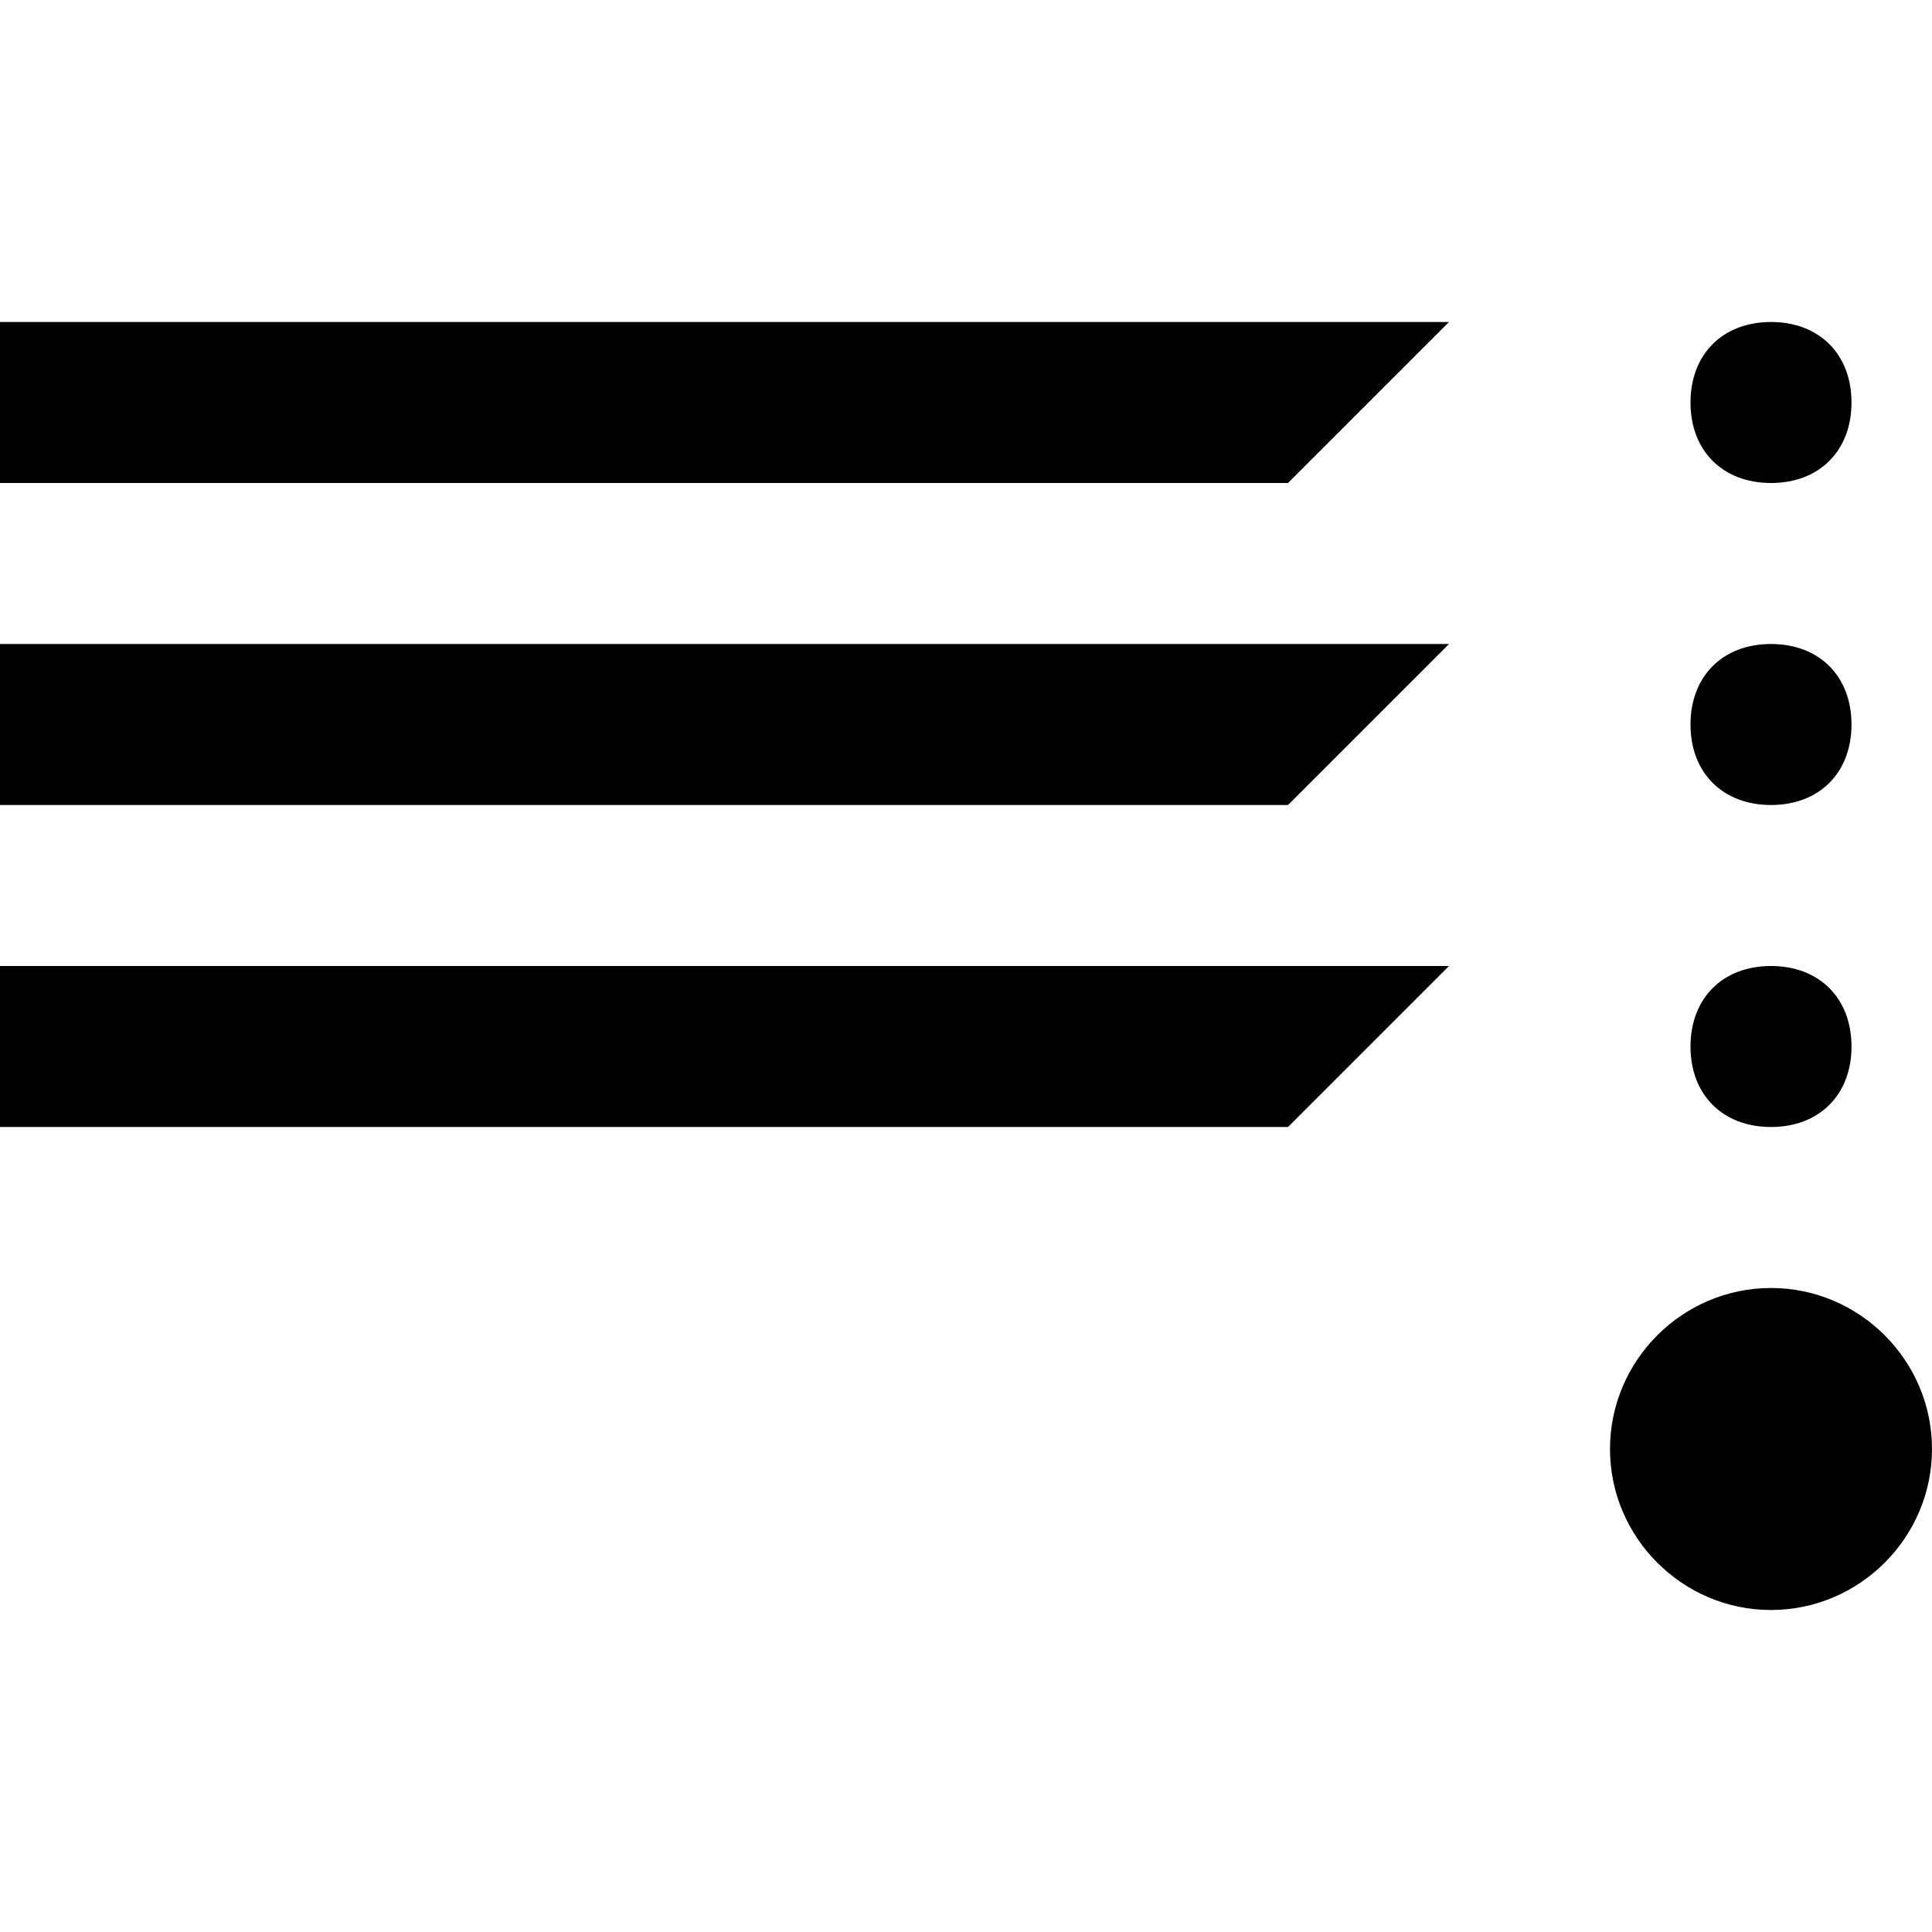 <?xml version="1.0" encoding="UTF-8"?>
<svg id="widgets" xmlns="http://www.w3.org/2000/svg" width="24" height="24" viewBox="0 0 24 24">
  <path id="floatingactionbutton" d="M0,4H18s-2,2-2,2H0s0-2,0-2Zm0,6H16s2-2,2-2H0v2Zm0,4H16s2-2,2-2H0v2Zm22,2c-1.1,0-2,.9-2,2s.9,2,2,2,2-.9,2-2-.9-2-2-2Zm0-4c-.6,0-1,.4-1,1s.4,1,1,1,1-.4,1-1-.4-1-1-1Zm0-4c-.6,0-1,.4-1,1s.4,1,1,1,1-.4,1-1-.4-1-1-1Zm0-4c-.6,0-1,.4-1,1s.4,1,1,1,1-.4,1-1-.4-1-1-1Z"/>
</svg>
